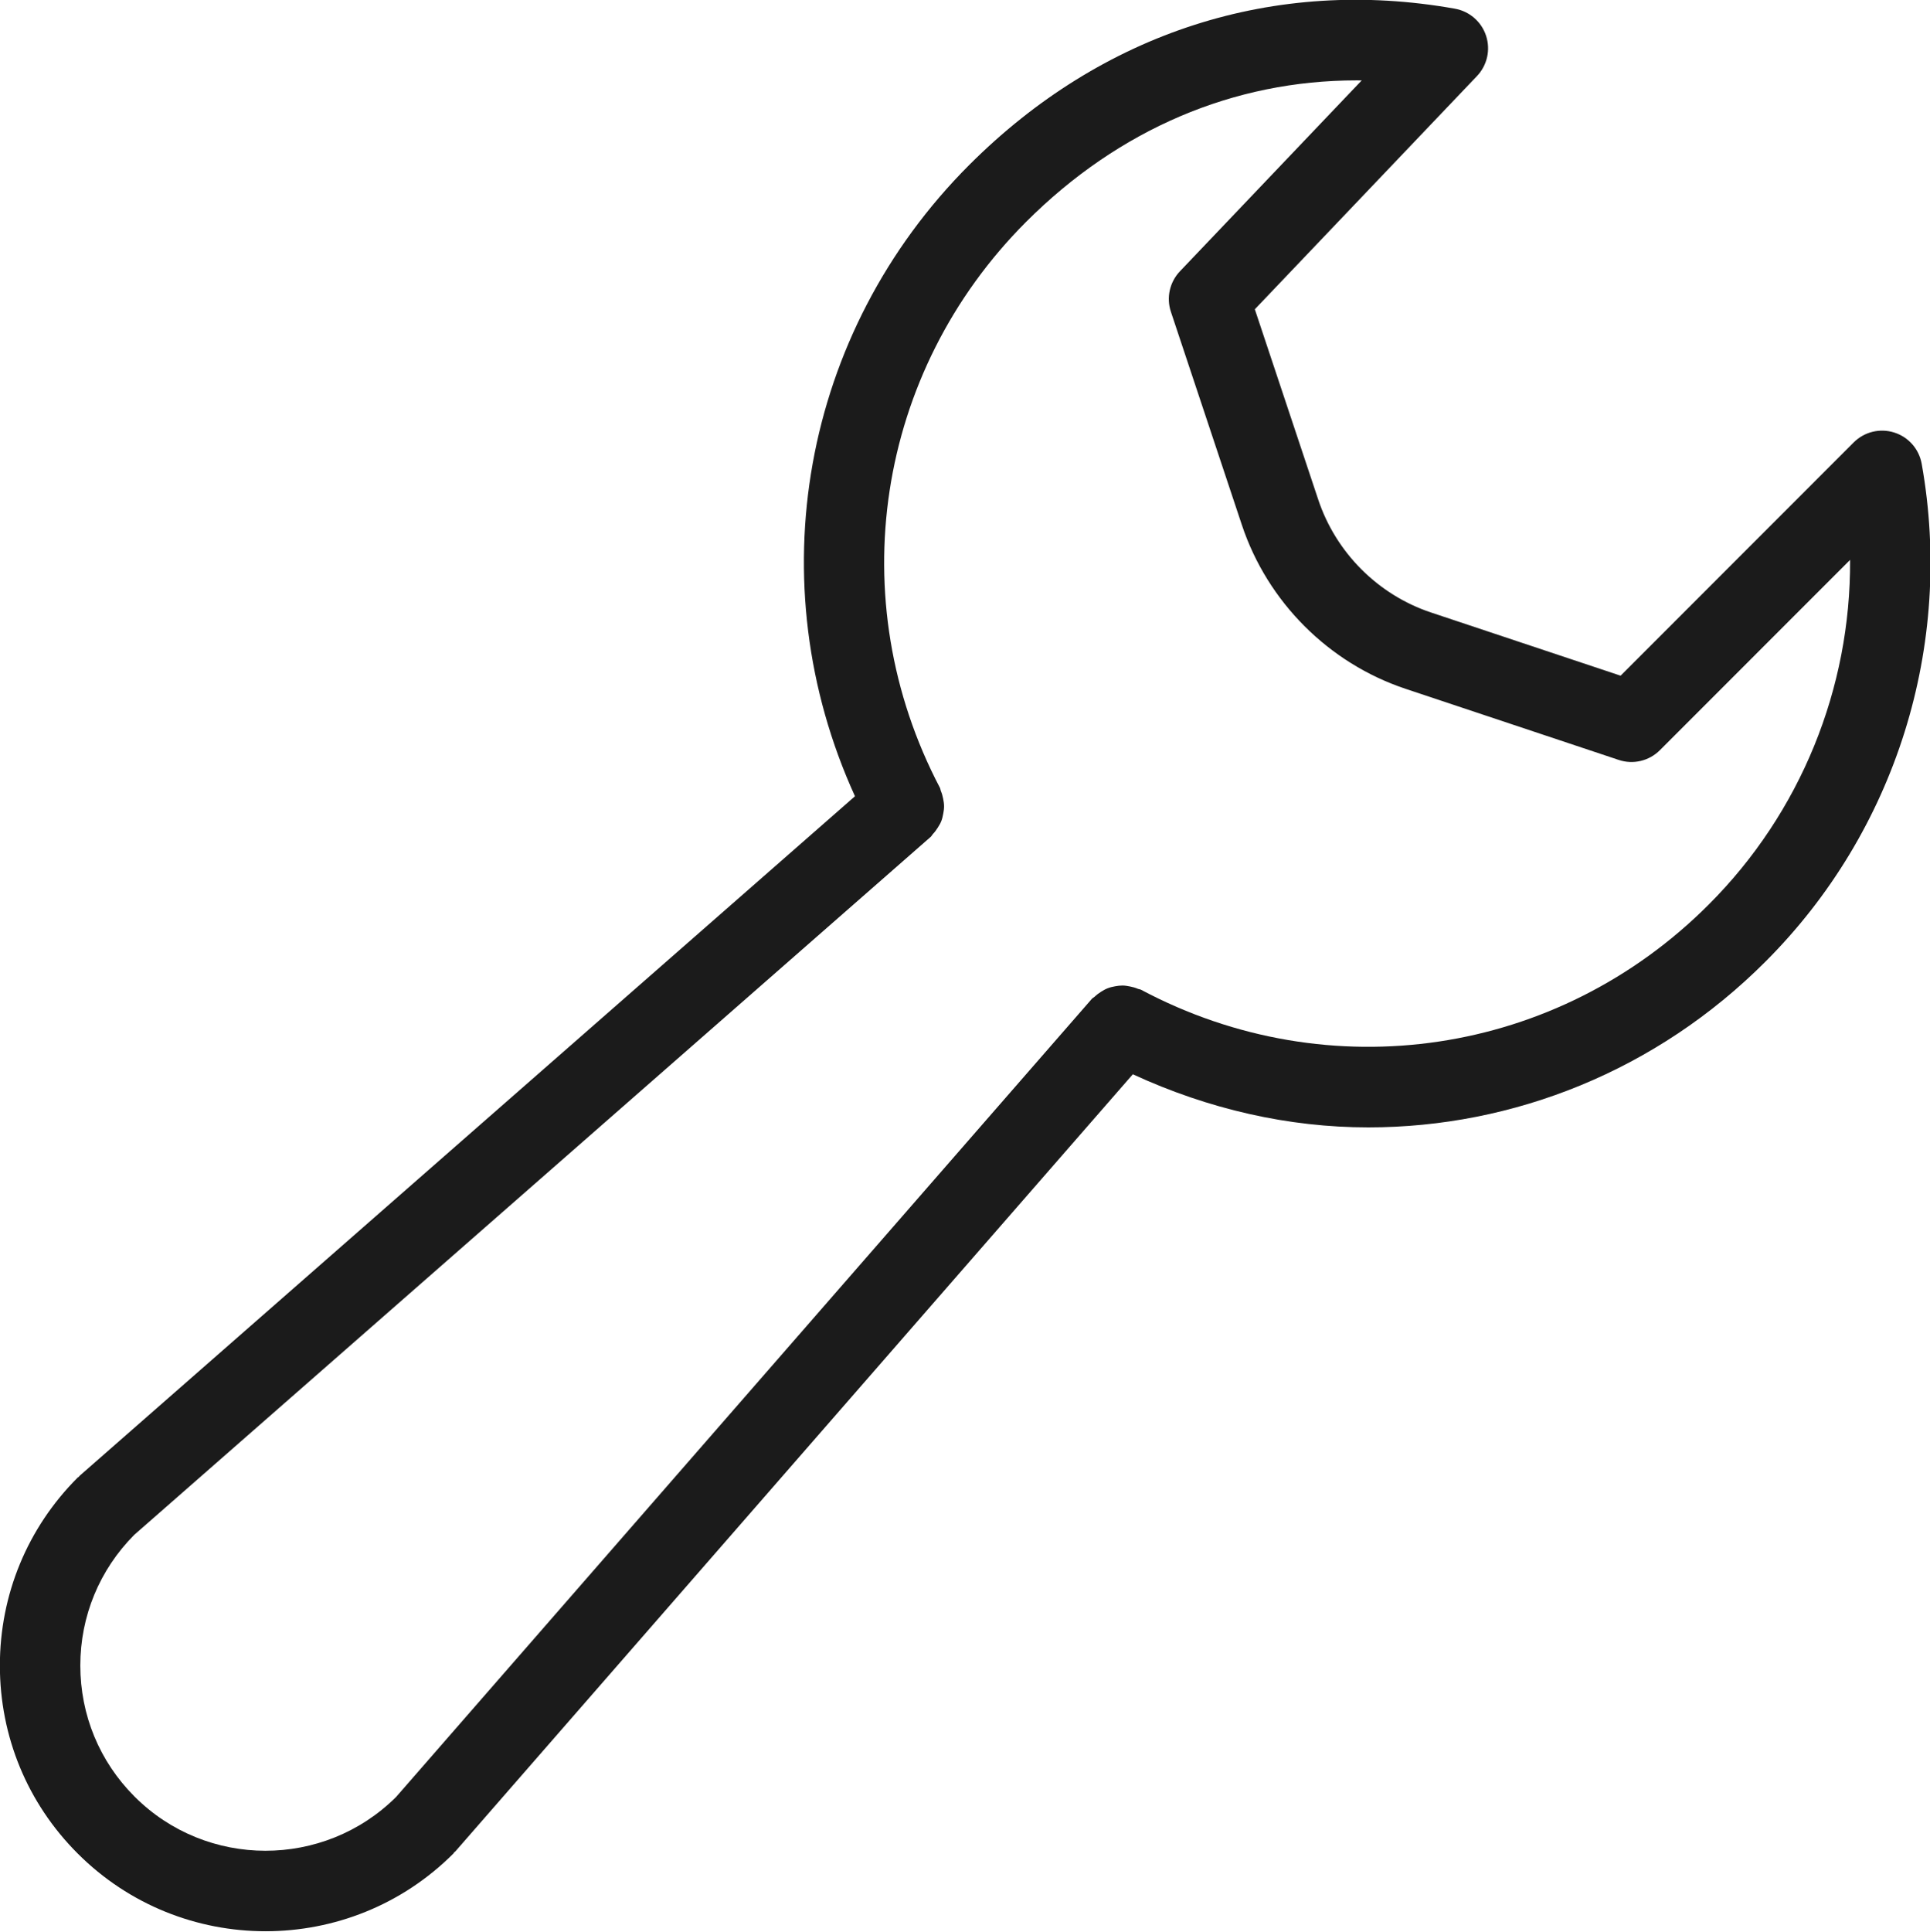 <svg xmlns="http://www.w3.org/2000/svg" xmlns:xlink="http://www.w3.org/1999/xlink" preserveAspectRatio="xMidYMid" width="96.75" height="96.814" viewBox="0 0 48.375 48.407">
  <defs>
    <style>
      .cls-1 {
        fill: #1b1b1b;
        fill-rule: evenodd;
      }
    </style>
  </defs>
  <path d="M44.252,24.096 C41.526,26.826 37.938,28.251 34.295,28.251 C32.299,28.251 30.292,27.796 28.394,26.920 L11.411,46.397 C11.404,46.405 11.393,46.408 11.385,46.416 C11.377,46.426 11.374,46.438 11.365,46.447 C10.067,47.746 8.361,48.395 6.656,48.395 C4.951,48.395 3.245,47.746 1.947,46.447 C0.689,45.190 -0.003,43.517 -0.003,41.736 C-0.003,39.957 0.690,38.284 1.947,37.026 C1.955,37.018 1.967,37.015 1.976,37.007 C1.984,37.000 1.987,36.989 1.996,36.981 L21.430,19.953 C18.989,14.604 20.089,8.339 24.295,4.132 C27.624,0.804 31.947,-0.588 36.467,0.218 C36.832,0.283 37.133,0.544 37.248,0.896 C37.364,1.249 37.276,1.637 37.020,1.906 L31.452,7.750 L33.041,12.519 C33.484,13.849 34.542,14.907 35.870,15.349 L40.620,16.932 L46.462,11.087 C46.728,10.821 47.119,10.725 47.477,10.838 C47.835,10.950 48.101,11.253 48.167,11.623 C48.980,16.172 47.517,20.835 44.252,24.096 ZM41.605,18.799 C41.334,19.069 40.936,19.165 40.573,19.043 L35.233,17.262 C33.306,16.621 31.771,15.086 31.128,13.157 L29.348,7.812 C29.230,7.458 29.318,7.068 29.575,6.798 L34.131,2.015 C34.088,2.014 34.045,2.014 34.001,2.014 C30.927,2.014 28.044,3.235 25.721,5.558 C21.952,9.328 21.083,15.027 23.559,19.741 C23.572,19.766 23.571,19.793 23.582,19.819 C23.610,19.884 23.627,19.948 23.640,20.016 C23.652,20.079 23.663,20.138 23.663,20.201 C23.664,20.266 23.654,20.327 23.642,20.391 C23.630,20.455 23.617,20.515 23.594,20.575 C23.571,20.634 23.539,20.686 23.505,20.740 C23.468,20.798 23.430,20.852 23.381,20.902 C23.361,20.923 23.352,20.949 23.331,20.968 L3.365,38.461 C2.494,39.337 2.013,40.500 2.013,41.736 C2.013,42.978 2.496,44.145 3.373,45.021 C5.180,46.828 8.118,46.830 9.929,45.029 L27.367,25.030 C27.387,25.007 27.414,24.998 27.435,24.978 C27.486,24.928 27.540,24.889 27.598,24.852 C27.652,24.819 27.703,24.788 27.760,24.766 C27.823,24.741 27.885,24.727 27.951,24.715 C28.012,24.704 28.071,24.696 28.133,24.696 C28.198,24.696 28.260,24.707 28.325,24.720 C28.391,24.733 28.454,24.750 28.517,24.777 C28.545,24.789 28.574,24.788 28.600,24.802 C33.325,27.317 39.043,26.459 42.827,22.669 C45.135,20.364 46.392,17.242 46.372,14.030 L41.605,18.799 Z" class="cls-1"/>
</svg>
